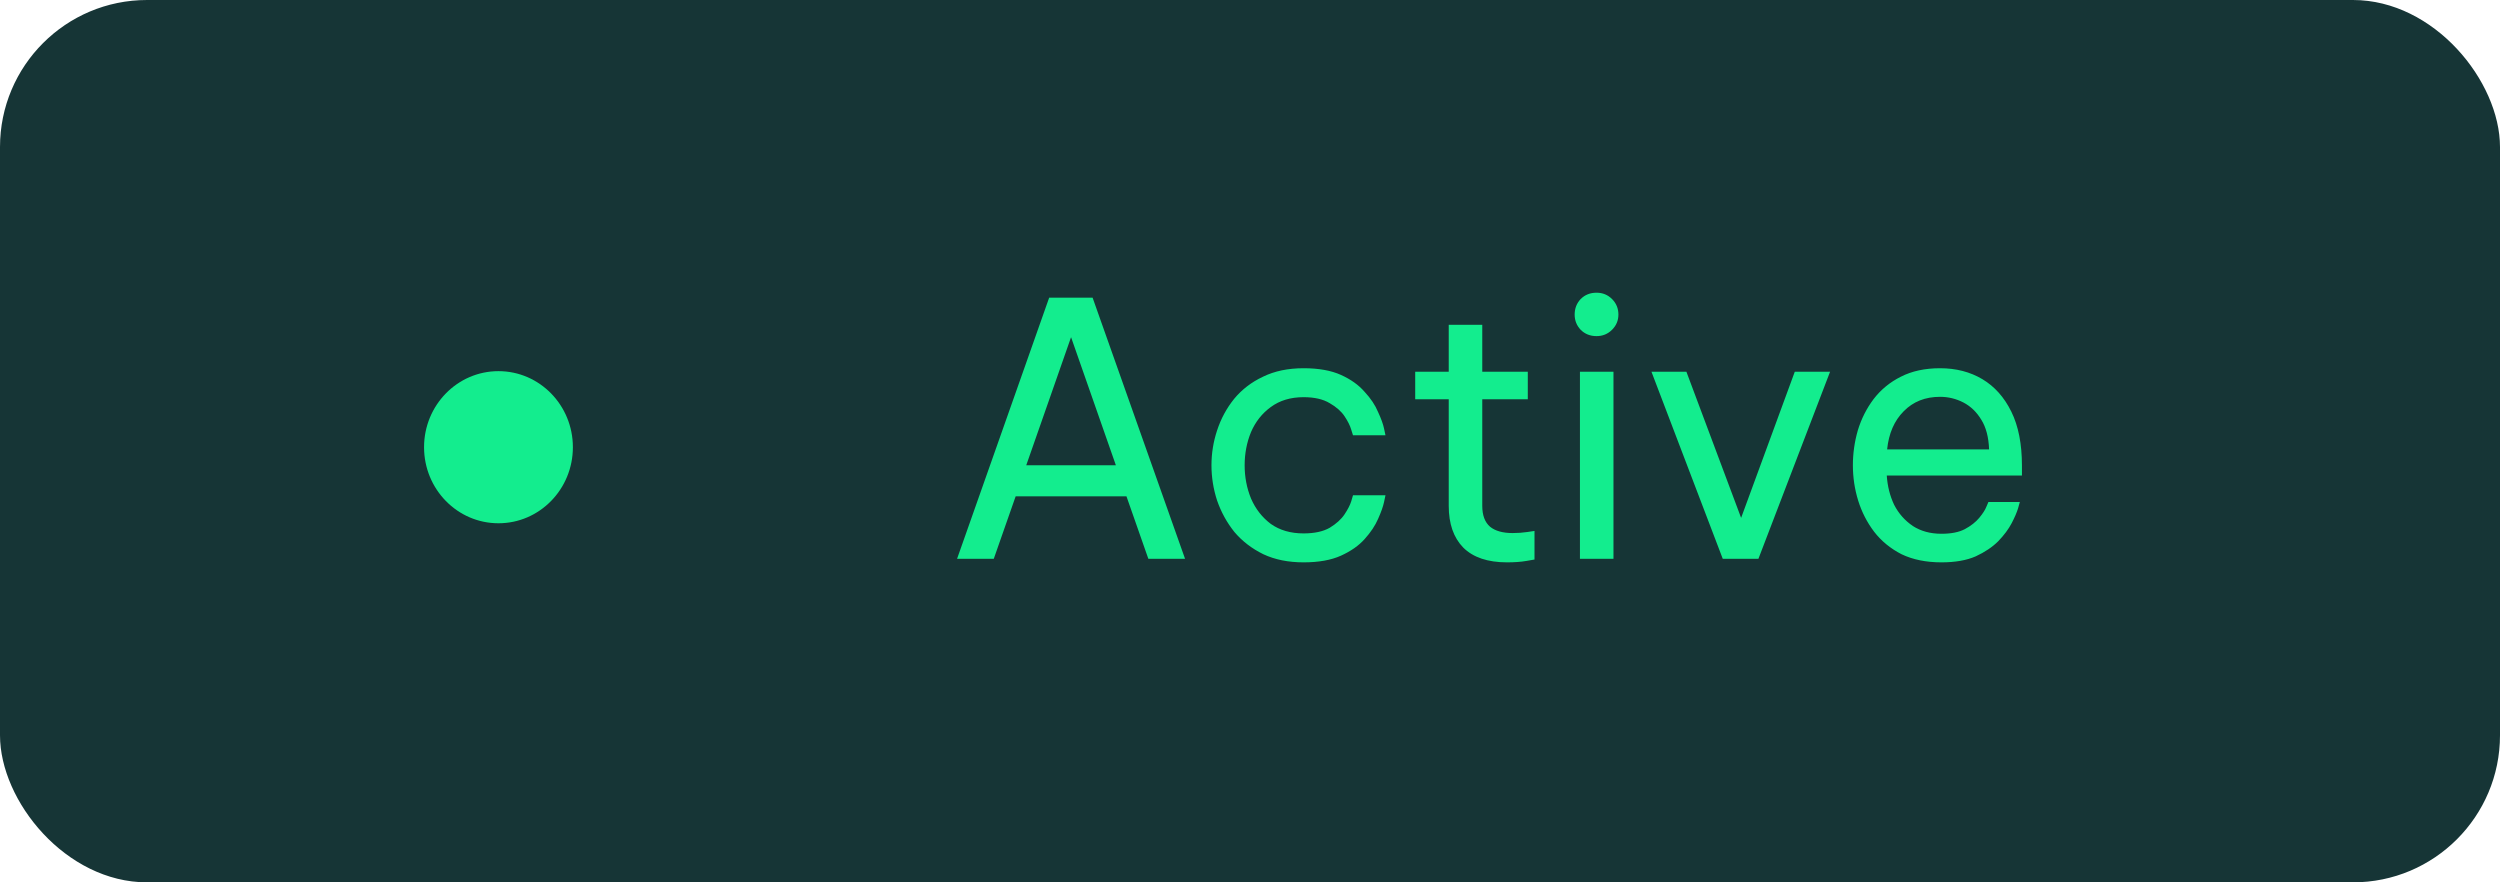 <svg width="85" height="30" viewBox="0 0 85 30" fill="none" xmlns="http://www.w3.org/2000/svg">
<rect width="85" height="30" rx="5" fill="#163536"/>
<path d="M32.54 19L35.672 10.12H37.148L40.292 19H39.044L38.3 16.876H34.532L33.788 19H32.54ZM34.892 15.82H37.94L36.416 11.464L34.892 15.82ZM44.322 19.12C43.802 19.12 43.346 19.028 42.954 18.844C42.562 18.652 42.234 18.4 41.97 18.088C41.714 17.768 41.518 17.412 41.382 17.02C41.254 16.628 41.19 16.228 41.19 15.82C41.19 15.412 41.254 15.016 41.382 14.632C41.51 14.24 41.702 13.884 41.958 13.564C42.222 13.244 42.55 12.992 42.942 12.808C43.334 12.616 43.794 12.52 44.322 12.52C44.834 12.52 45.258 12.596 45.594 12.748C45.93 12.9 46.198 13.092 46.398 13.324C46.606 13.548 46.758 13.776 46.854 14.008C46.958 14.232 47.026 14.42 47.058 14.572C47.09 14.724 47.106 14.8 47.106 14.8H46.002C46.002 14.8 45.982 14.736 45.942 14.608C45.902 14.472 45.826 14.32 45.714 14.152C45.602 13.984 45.434 13.836 45.21 13.708C44.986 13.572 44.69 13.504 44.322 13.504C43.882 13.504 43.51 13.616 43.206 13.84C42.91 14.056 42.686 14.34 42.534 14.692C42.39 15.044 42.318 15.42 42.318 15.82C42.318 16.22 42.39 16.596 42.534 16.948C42.686 17.3 42.91 17.588 43.206 17.812C43.51 18.028 43.882 18.136 44.322 18.136C44.69 18.136 44.986 18.072 45.21 17.944C45.434 17.808 45.602 17.656 45.714 17.488C45.826 17.32 45.902 17.172 45.942 17.044C45.982 16.908 46.002 16.84 46.002 16.84H47.106C47.106 16.84 47.09 16.916 47.058 17.068C47.026 17.22 46.958 17.412 46.854 17.644C46.758 17.868 46.606 18.096 46.398 18.328C46.198 18.552 45.93 18.74 45.594 18.892C45.258 19.044 44.834 19.12 44.322 19.12ZM51.237 19.12C50.581 19.12 50.085 18.952 49.749 18.616C49.421 18.28 49.257 17.808 49.257 17.2V13.576H48.117V12.64H49.257V11.044H50.397V12.64H51.945V13.576H50.397V17.2C50.397 17.52 50.485 17.756 50.661 17.908C50.837 18.052 51.093 18.124 51.429 18.124C51.605 18.124 51.773 18.112 51.933 18.088C52.093 18.064 52.173 18.052 52.173 18.052V19.024C52.173 19.024 52.081 19.04 51.897 19.072C51.713 19.104 51.493 19.12 51.237 19.12ZM54.282 11.428C54.066 11.428 53.886 11.356 53.742 11.212C53.606 11.068 53.538 10.896 53.538 10.696C53.538 10.488 53.606 10.312 53.742 10.168C53.886 10.024 54.066 9.952 54.282 9.952C54.49 9.952 54.666 10.024 54.81 10.168C54.954 10.312 55.026 10.488 55.026 10.696C55.026 10.896 54.954 11.068 54.81 11.212C54.666 11.356 54.49 11.428 54.282 11.428ZM53.718 19V12.64H54.858V19H53.718ZM58.574 19L56.15 12.64H57.338L59.198 17.608L61.022 12.64H62.222L59.786 19H58.574ZM66.01 19.12C65.49 19.12 65.037 19.028 64.653 18.844C64.278 18.652 63.965 18.396 63.718 18.076C63.477 17.756 63.297 17.404 63.178 17.02C63.057 16.628 62.998 16.228 62.998 15.82C62.998 15.42 63.053 15.024 63.166 14.632C63.285 14.24 63.465 13.884 63.706 13.564C63.953 13.244 64.261 12.992 64.629 12.808C65.005 12.616 65.45 12.52 65.962 12.52C66.505 12.52 66.986 12.644 67.401 12.892C67.817 13.14 68.145 13.508 68.385 13.996C68.626 14.484 68.746 15.096 68.746 15.832V16.168H64.15C64.174 16.528 64.257 16.86 64.401 17.164C64.553 17.46 64.766 17.7 65.037 17.884C65.309 18.06 65.633 18.148 66.01 18.148C66.338 18.148 66.602 18.096 66.802 17.992C67.01 17.88 67.174 17.752 67.293 17.608C67.413 17.464 67.493 17.34 67.534 17.236C67.582 17.124 67.606 17.068 67.606 17.068H68.674C68.674 17.068 68.653 17.14 68.614 17.284C68.573 17.42 68.501 17.588 68.397 17.788C68.293 17.988 68.141 18.192 67.942 18.4C67.742 18.6 67.486 18.772 67.174 18.916C66.862 19.052 66.474 19.12 66.01 19.12ZM64.162 15.28H67.629C67.614 14.864 67.525 14.528 67.365 14.272C67.206 14.008 67.001 13.812 66.754 13.684C66.505 13.556 66.242 13.492 65.962 13.492C65.457 13.492 65.046 13.656 64.725 13.984C64.406 14.304 64.218 14.736 64.162 15.28Z" fill="#13ED8E"/>
<ellipse cx="16.948" cy="15.205" rx="2.53" ry="2.586" fill="#13ED8E"/>
</svg>
